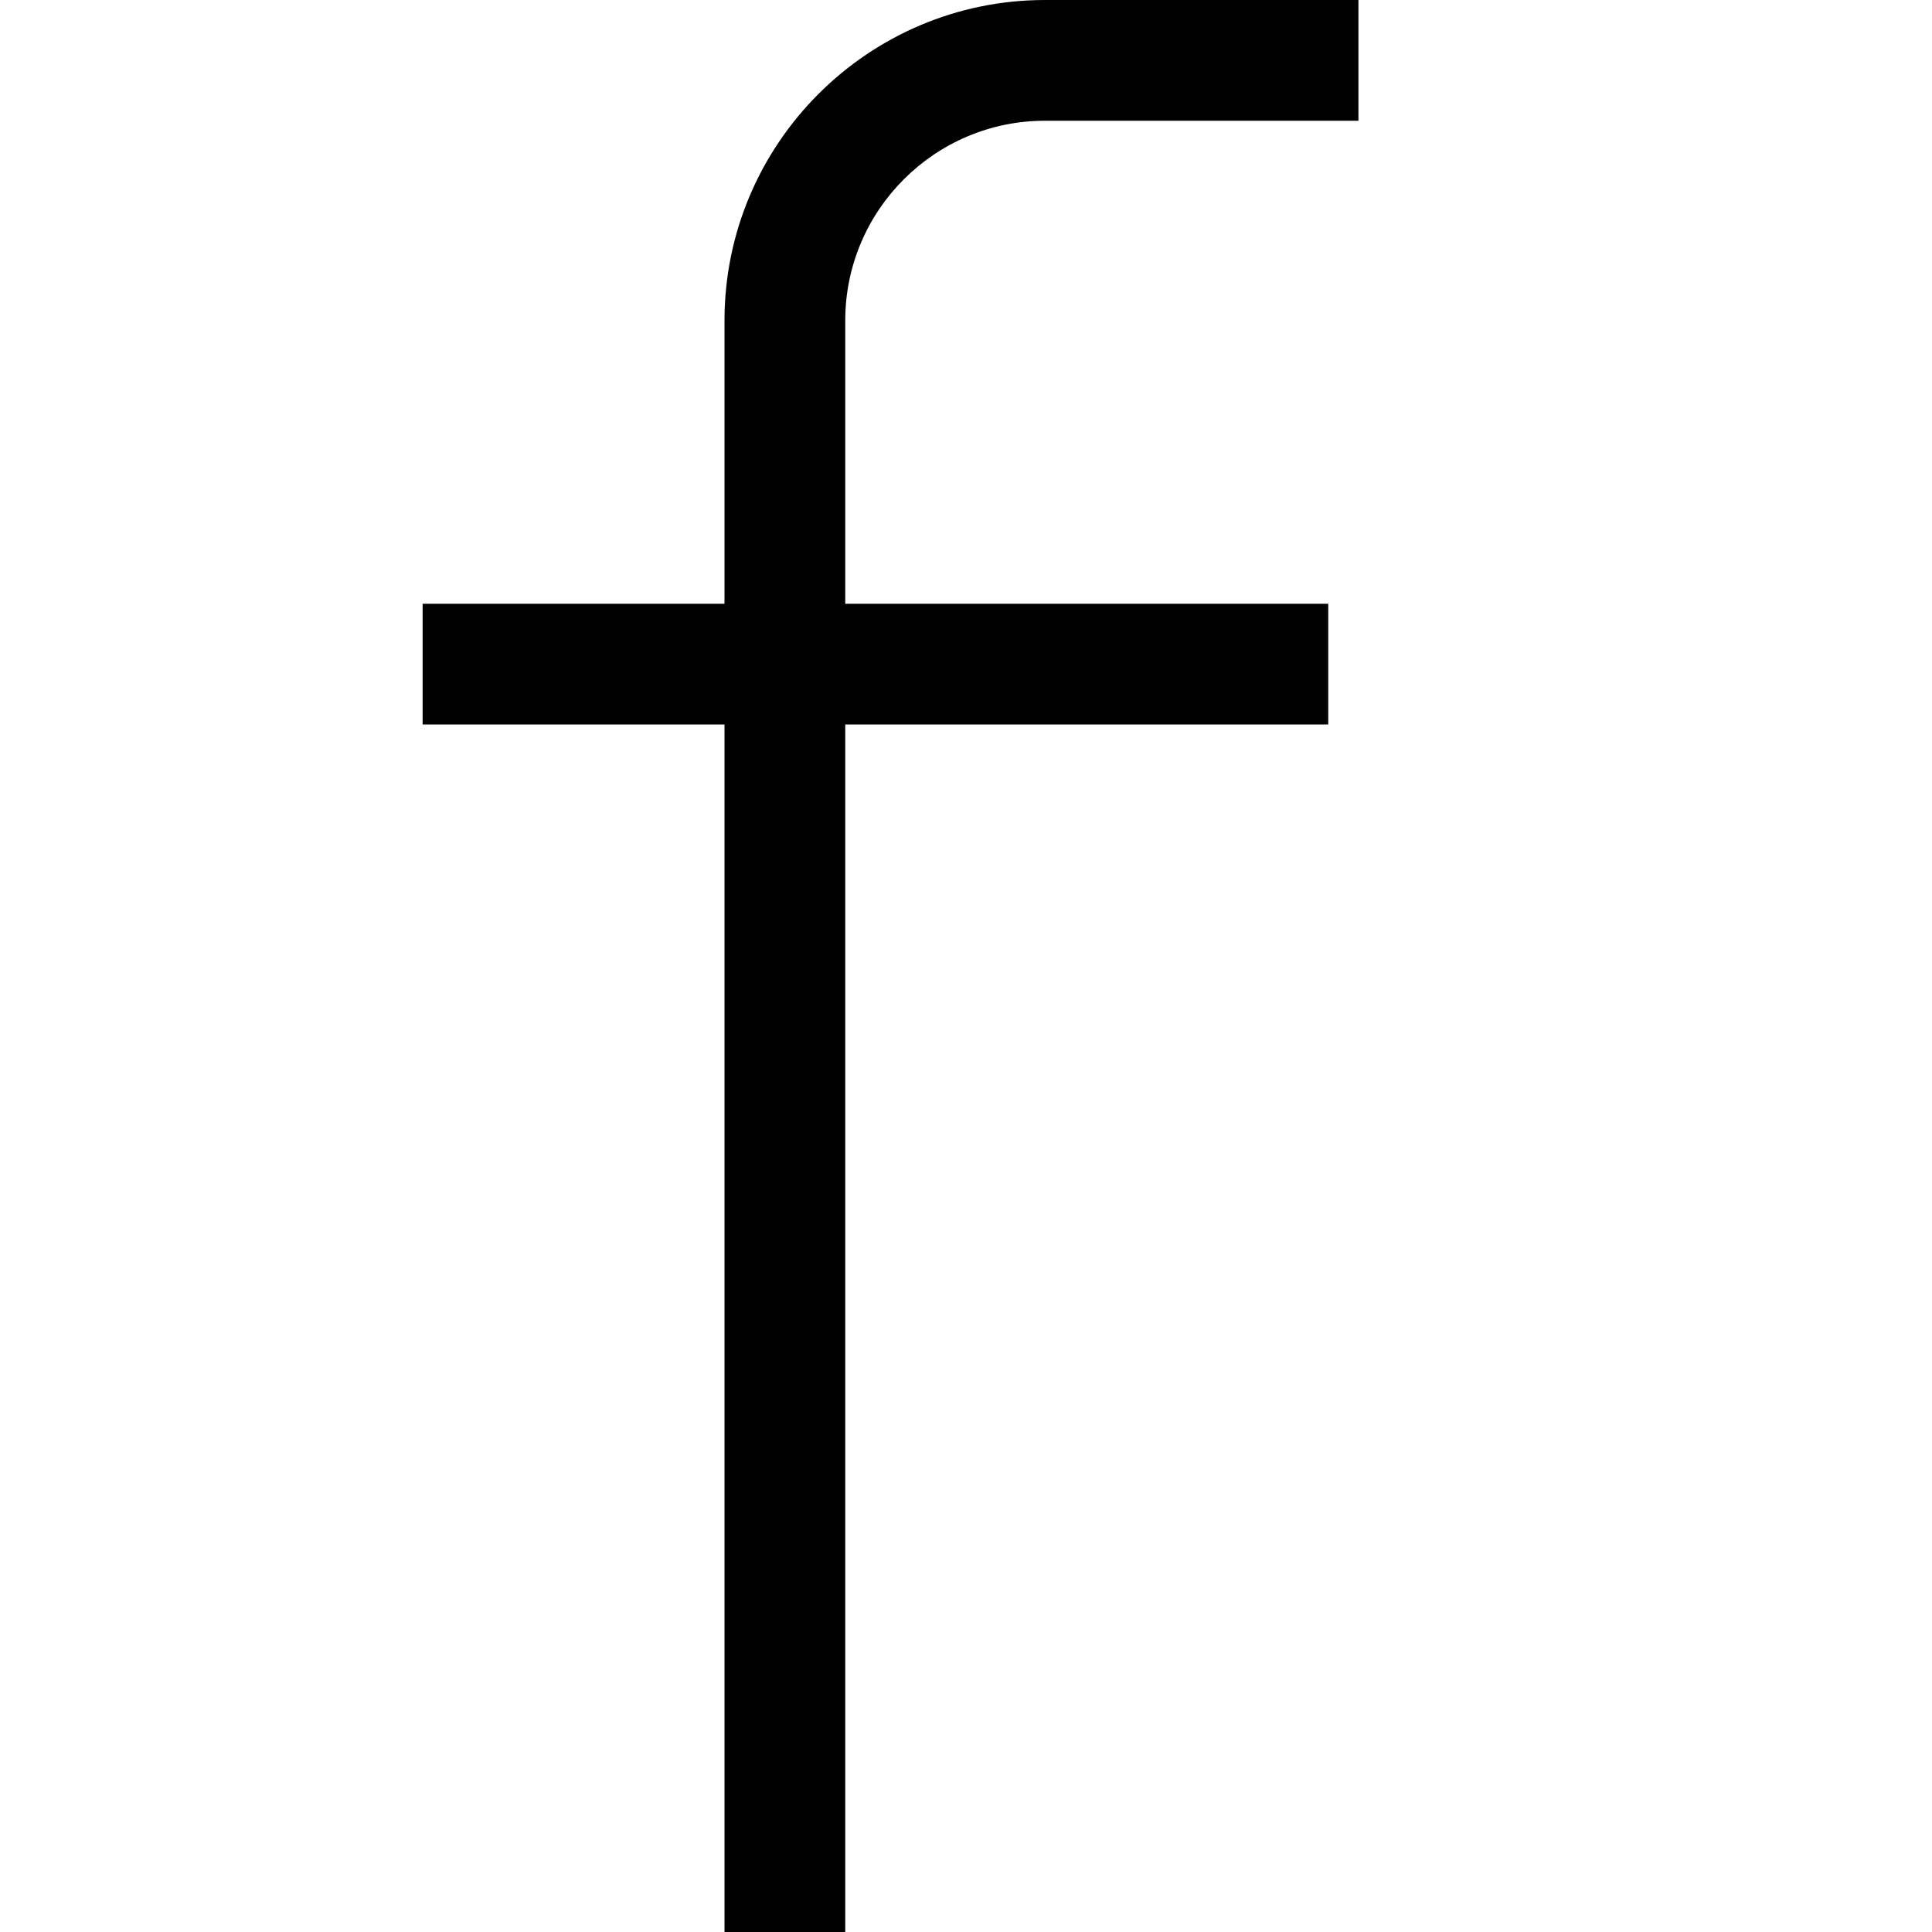 <?xml version="1.0" encoding="UTF-8"?>
<!DOCTYPE svg PUBLIC "-//W3C//DTD SVG 1.1//EN" "http://www.w3.org/Graphics/SVG/1.1/DTD/svg11.dtd">
<svg version="1.1" id="Layer_1" xmlns="http://www.w3.org/2000/svg" xmlns:xlink="http://www.w3.org/1999/xlink" x="0px" y="0px" width="32px" height="32px" viewBox="0 0 32 32" enable-background="new 0 0 32 32" xml:space="preserve">
  <g id="icon">
    <path d="M14,32h-2V5.308C12,2.381,14.381,0,17.308,0H22.5v2h-5.192C15.484,2,14,3.484,14,5.308V32z" fill="#010101"/>
    <rect x="7" y="10" width="15" height="2" fill="#010101"/>
  </g>
</svg>
